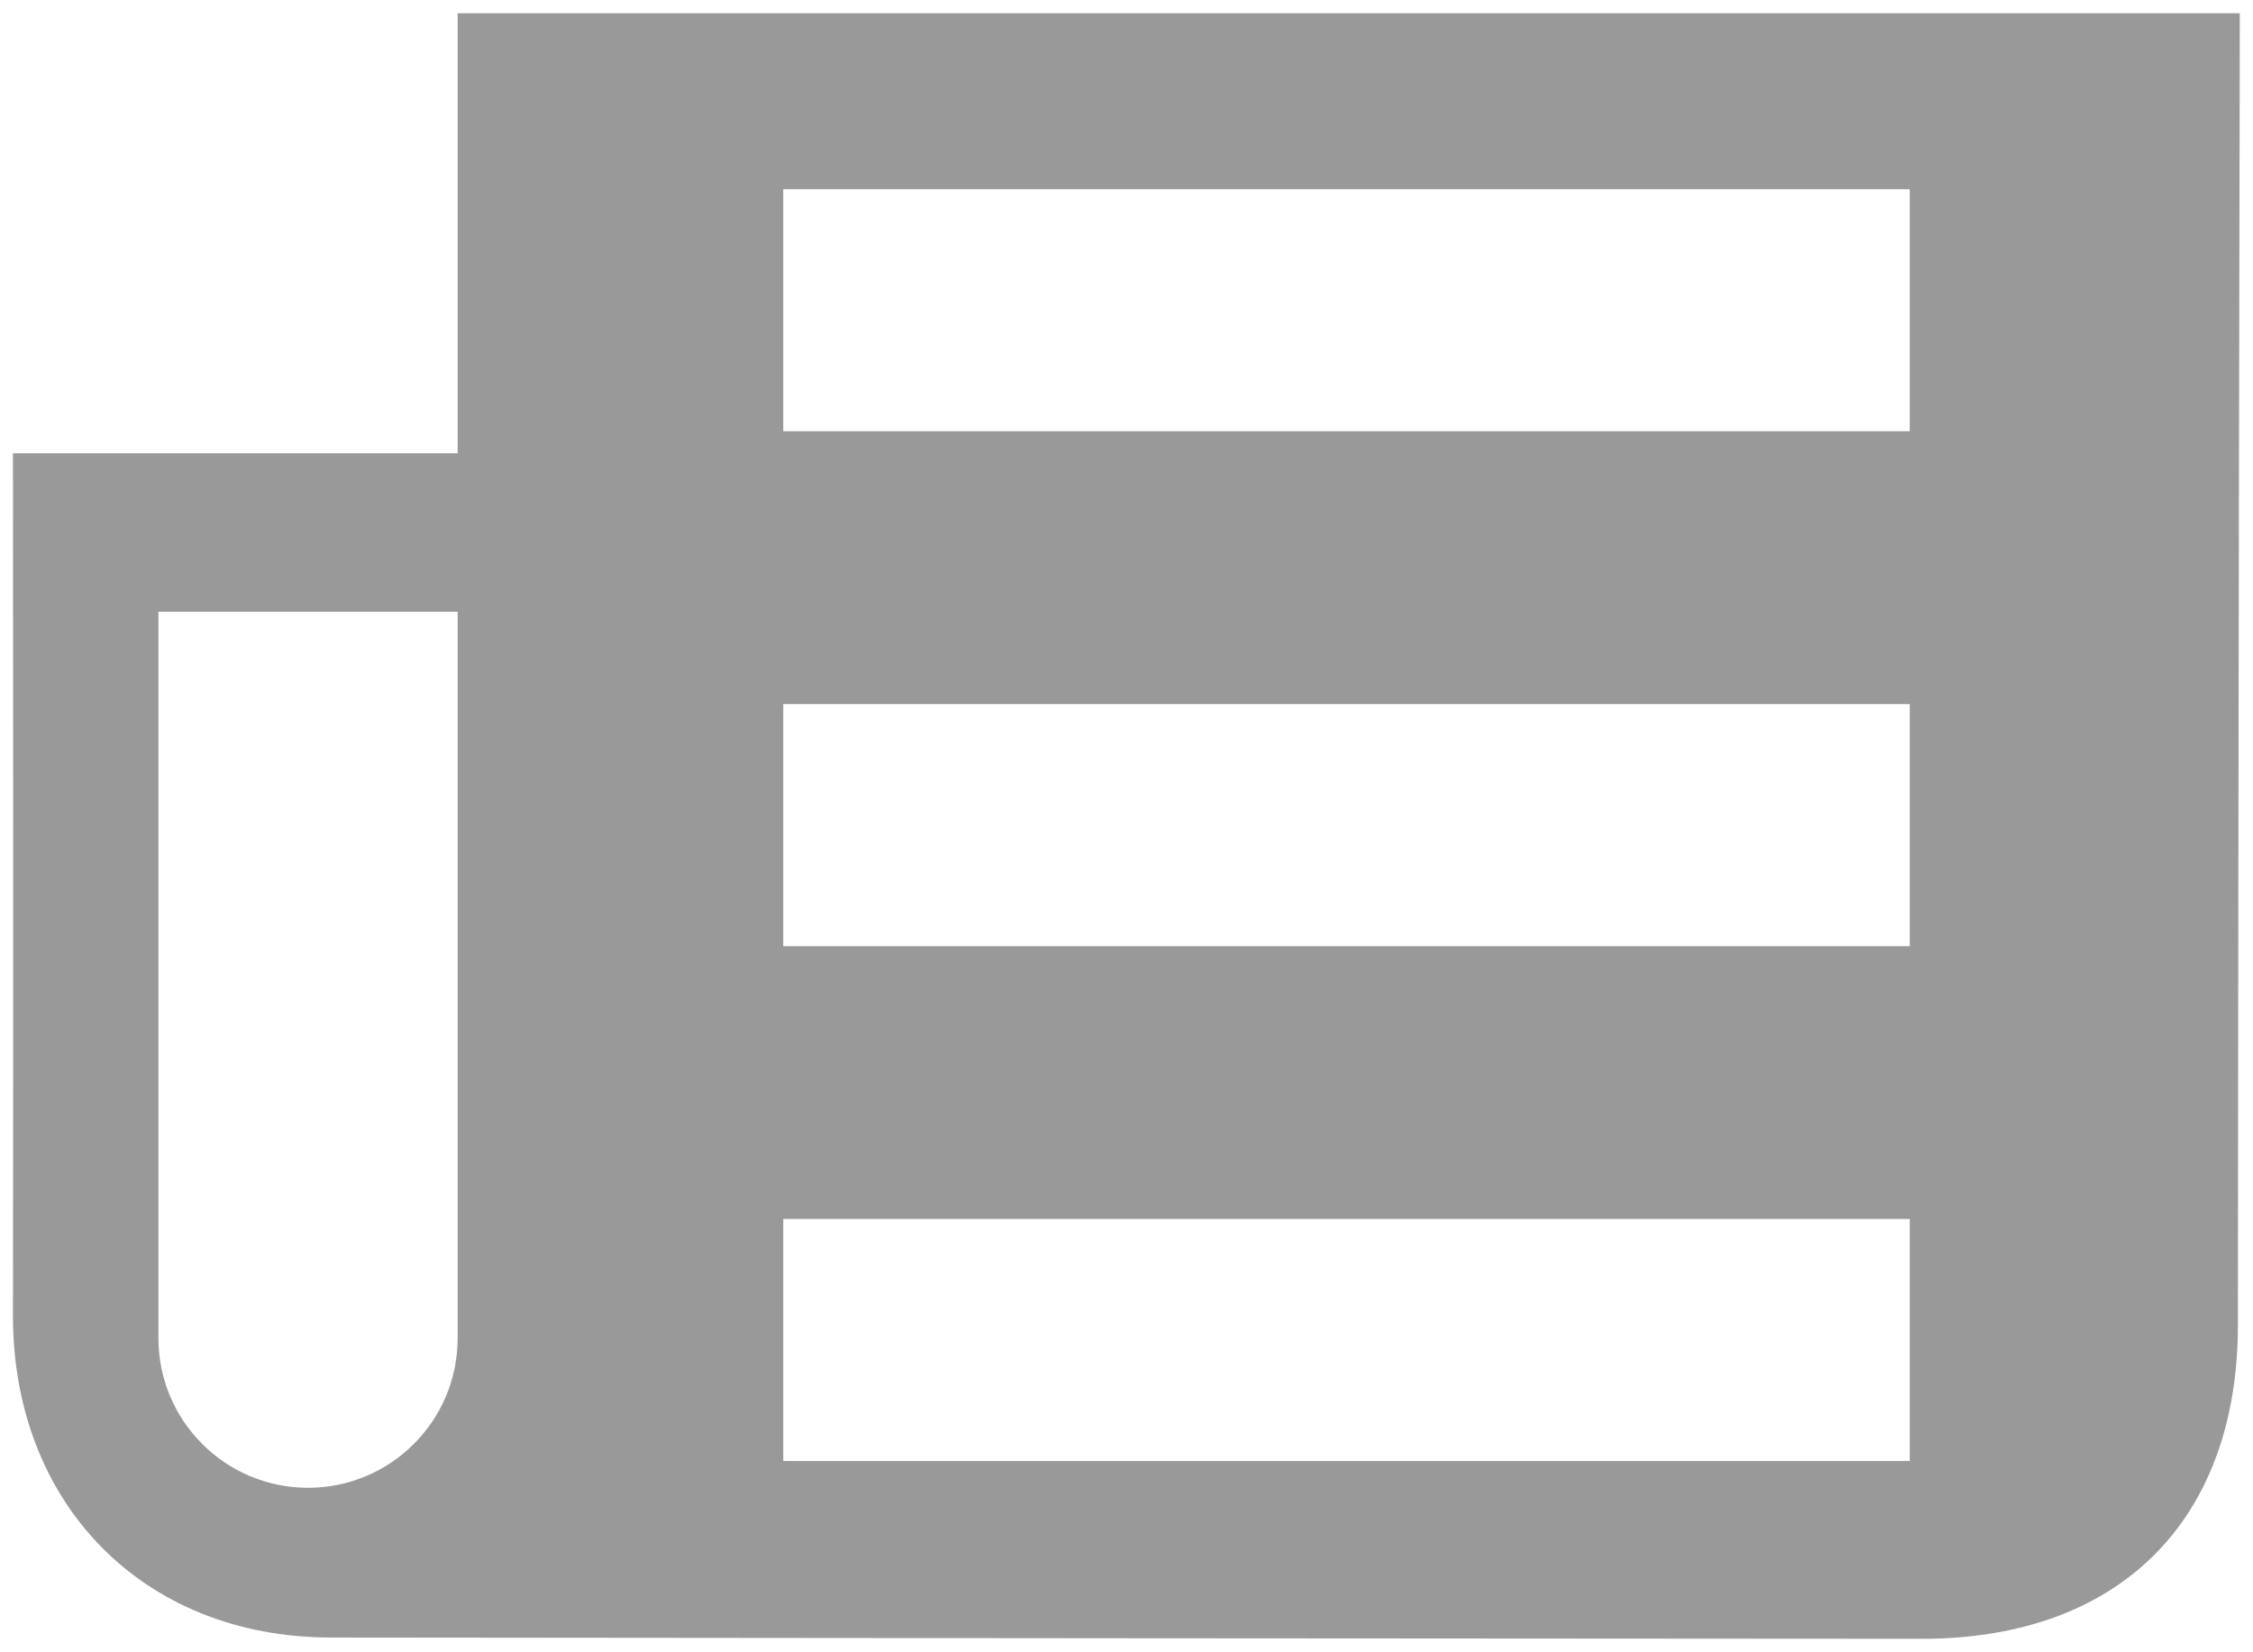 <?xml version="1.0" encoding="utf-8"?>
<!-- Generator: Adobe Illustrator 16.0.0, SVG Export Plug-In . SVG Version: 6.00 Build 0)  -->
<!DOCTYPE svg PUBLIC "-//W3C//DTD SVG 1.1//EN" "http://www.w3.org/Graphics/SVG/1.1/DTD/svg11.dtd">
<svg version="1.1" id="Layer_1" xmlns="http://www.w3.org/2000/svg" xmlns:xlink="http://www.w3.org/1999/xlink" x="0px" y="0px"
	 width="512px" height="375.333px" viewBox="0 0 512 375.333" enable-background="new 0 0 512 375.333" xml:space="preserve">
<g>
	<path fill="#999999" d="M104,3v100H2.942c0,0,0.128,131.908,0,195.842c-0.081,42.648,29.372,73.22,72.262,73.268
		c120.735,0.137,240.841,0.217,361.56,0.289c44.662,0.024,71.79-26.675,71.806-71.336C508.603,203.044,509,3,509,3H104z M104,304
		h-0.002c0,0.029,0.002,0.058,0.002,0.087c0,18.777-15.222,33.998-33.999,33.998c-18.776,0-33.998-15.221-33.998-33.998
		c0-0.029,0.002-0.058,0.002-0.087H36V139h68V304z M434,332H178v-55h256V332z M434,215H178v-55h256V215z M434,98H178V43h256V98z"/>
</g>
</svg>
